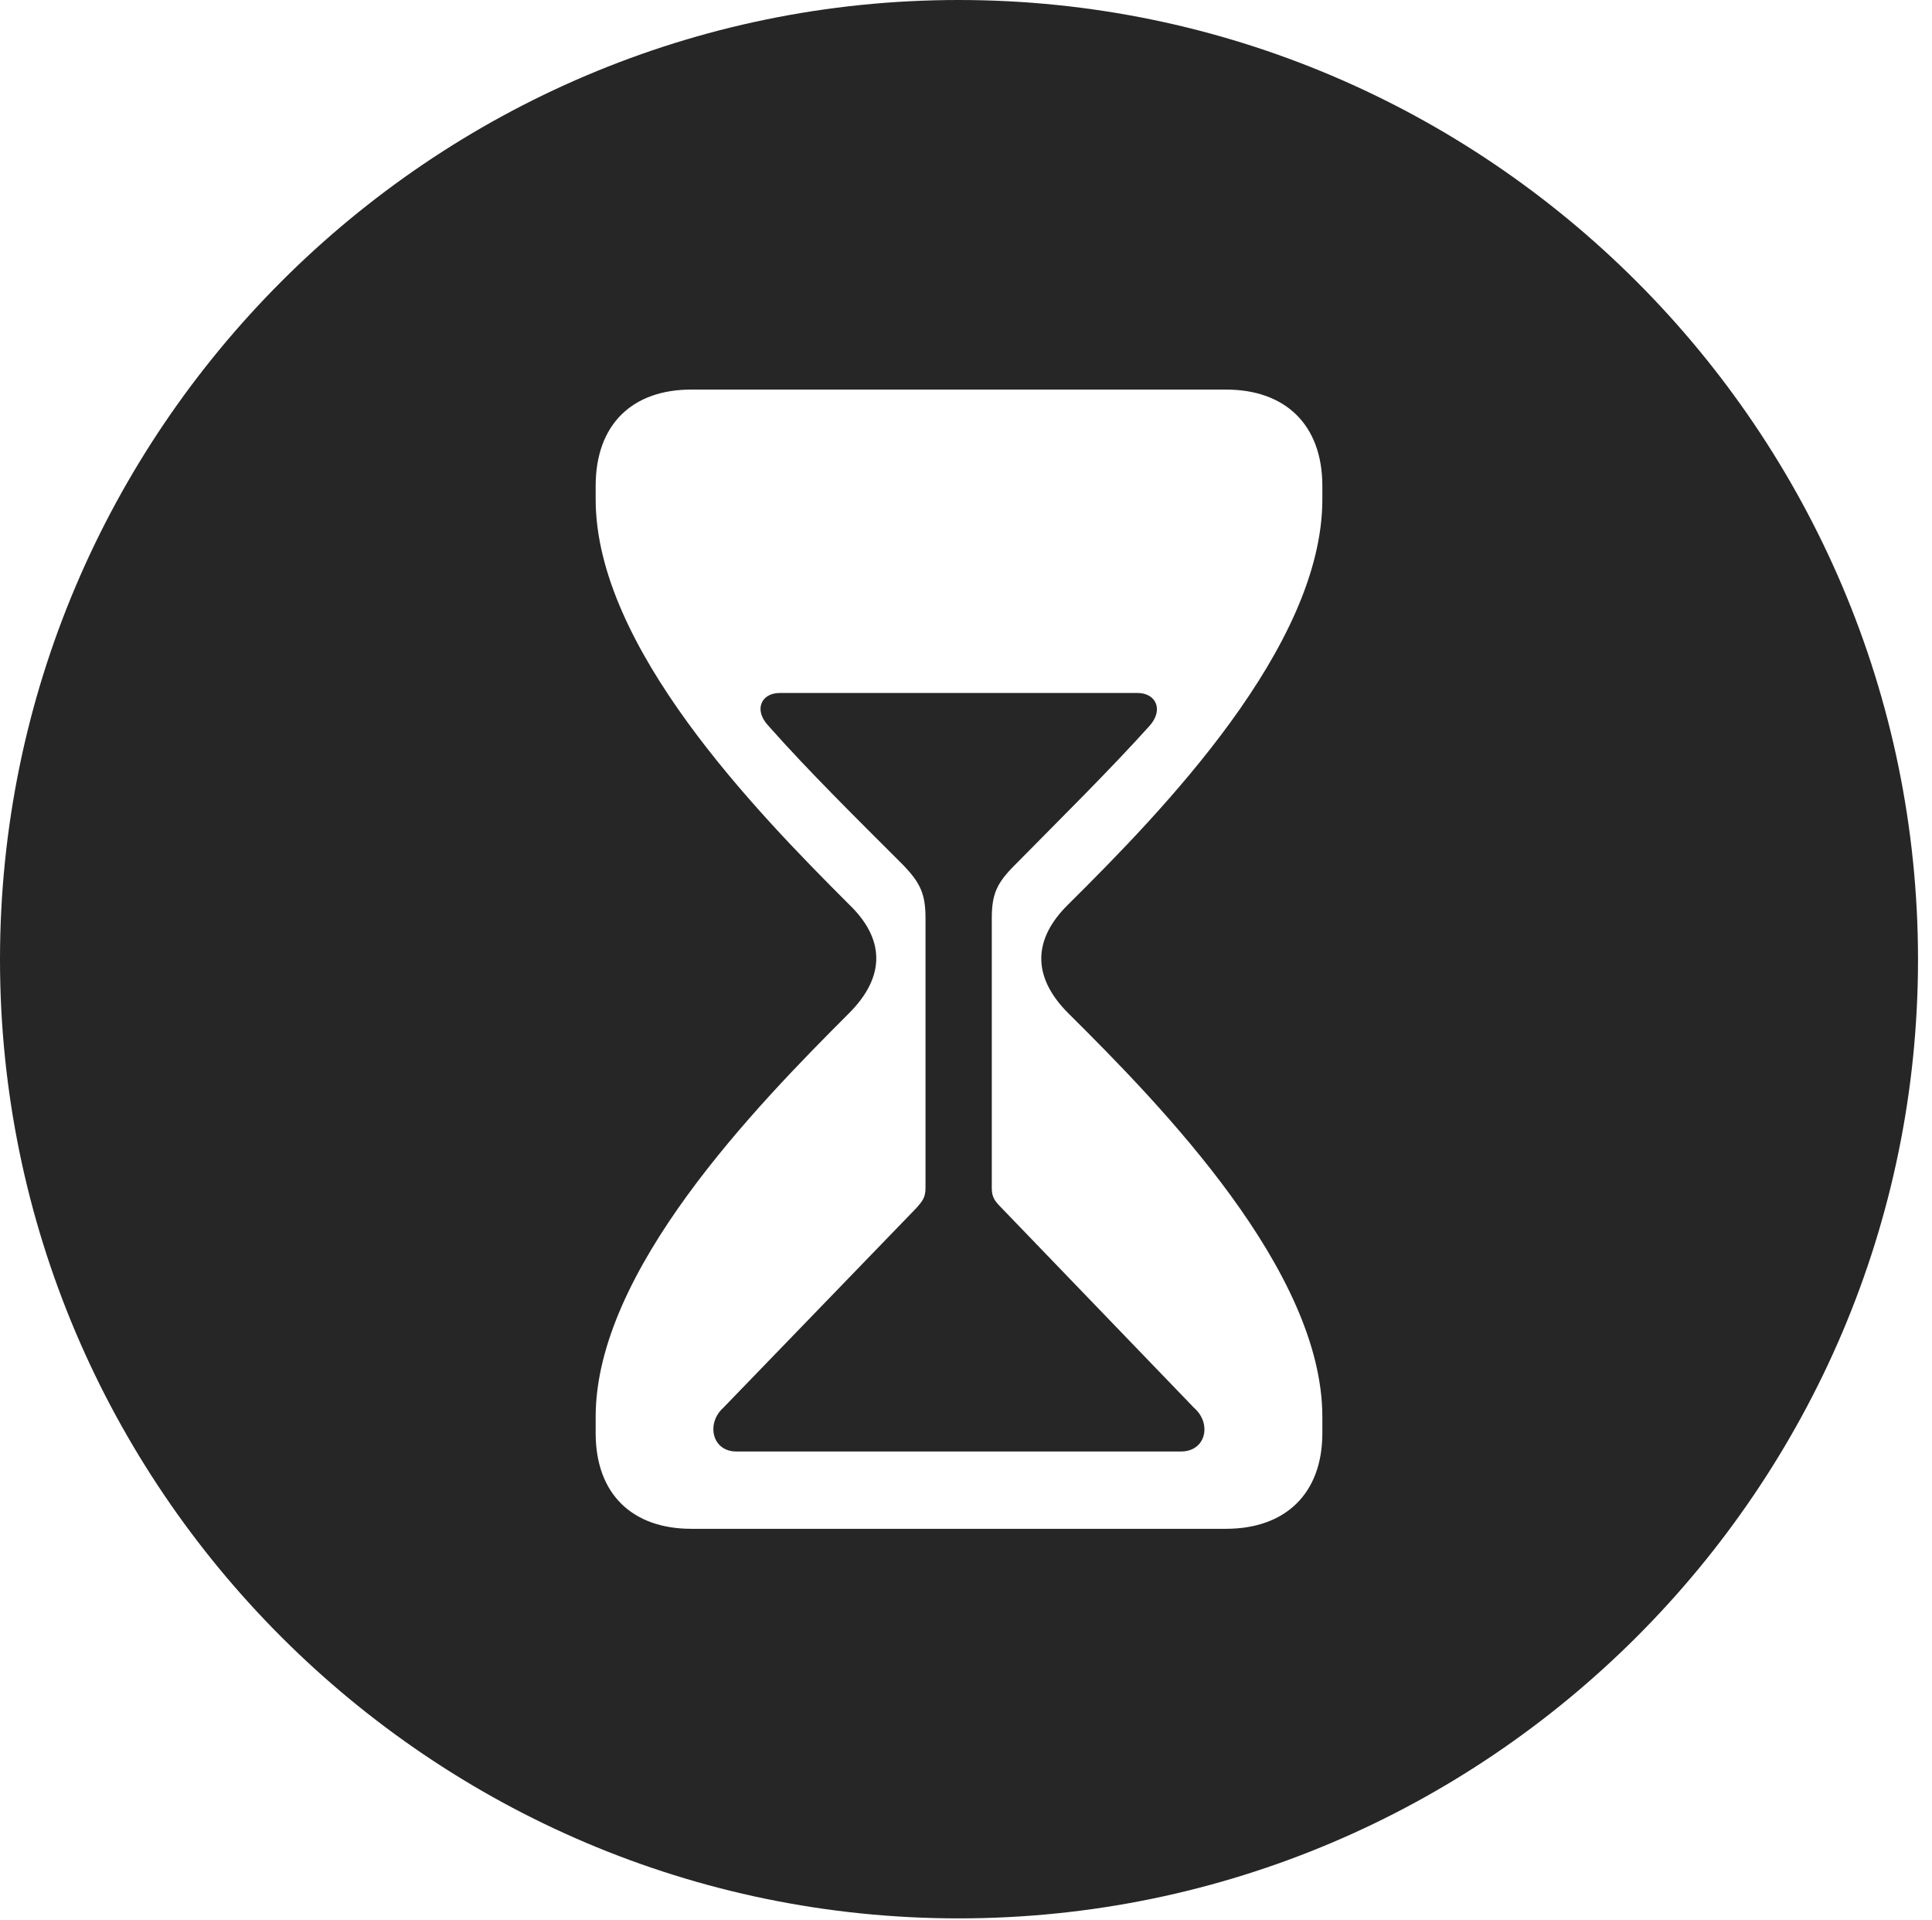 <?xml version="1.0" encoding="UTF-8"?>
<!--Generator: Apple Native CoreSVG 326-->
<!DOCTYPE svg
PUBLIC "-//W3C//DTD SVG 1.1//EN"
       "http://www.w3.org/Graphics/SVG/1.1/DTD/svg11.dtd">
<svg version="1.1" xmlns="http://www.w3.org/2000/svg" xmlns:xlink="http://www.w3.org/1999/xlink" viewBox="0 0 51.25 50.918">
 <g>
  <rect height="50.918" opacity="0" width="51.25" x="0" y="0"/>
  <path d="M50.879 25.449C50.879 39.453 39.453 50.879 25.43 50.879C11.426 50.879 0 39.453 0 25.449C0 11.426 11.426 0 25.43 0C39.453 0 50.879 11.426 50.879 25.449ZM18.34 10.332C16.777 10.332 15.801 11.25 15.801 12.891L15.801 13.242C15.801 17.148 20.039 21.504 22.52 23.984C23.457 24.883 23.516 25.879 22.52 26.875C20.039 29.355 15.801 33.711 15.801 37.578L15.801 38.008C15.801 39.629 16.777 40.547 18.34 40.547L32.52 40.547C34.082 40.547 35.078 39.629 35.078 38.008L35.078 37.578C35.078 33.711 30.84 29.355 28.34 26.875C27.344 25.879 27.422 24.883 28.34 23.984C30.84 21.504 35.078 17.148 35.078 13.242L35.078 12.891C35.078 11.25 34.082 10.332 32.52 10.332ZM30.488 19.258C29.414 20.449 28.145 21.699 26.914 22.949C26.445 23.418 26.309 23.711 26.309 24.355L26.309 31.504C26.309 31.758 26.387 31.855 26.582 32.051L31.68 37.344C32.148 37.754 31.992 38.496 31.328 38.496L19.531 38.496C18.887 38.496 18.73 37.754 19.18 37.344L24.297 32.051C24.473 31.855 24.551 31.758 24.551 31.504L24.551 24.355C24.551 23.711 24.414 23.418 23.965 22.949C22.715 21.699 21.445 20.449 20.391 19.258C19.98 18.828 20.195 18.379 20.684 18.379L30.176 18.379C30.664 18.379 30.879 18.828 30.488 19.258Z" fill="black" fill-opacity="0.85"/>
 </g>
</svg>
